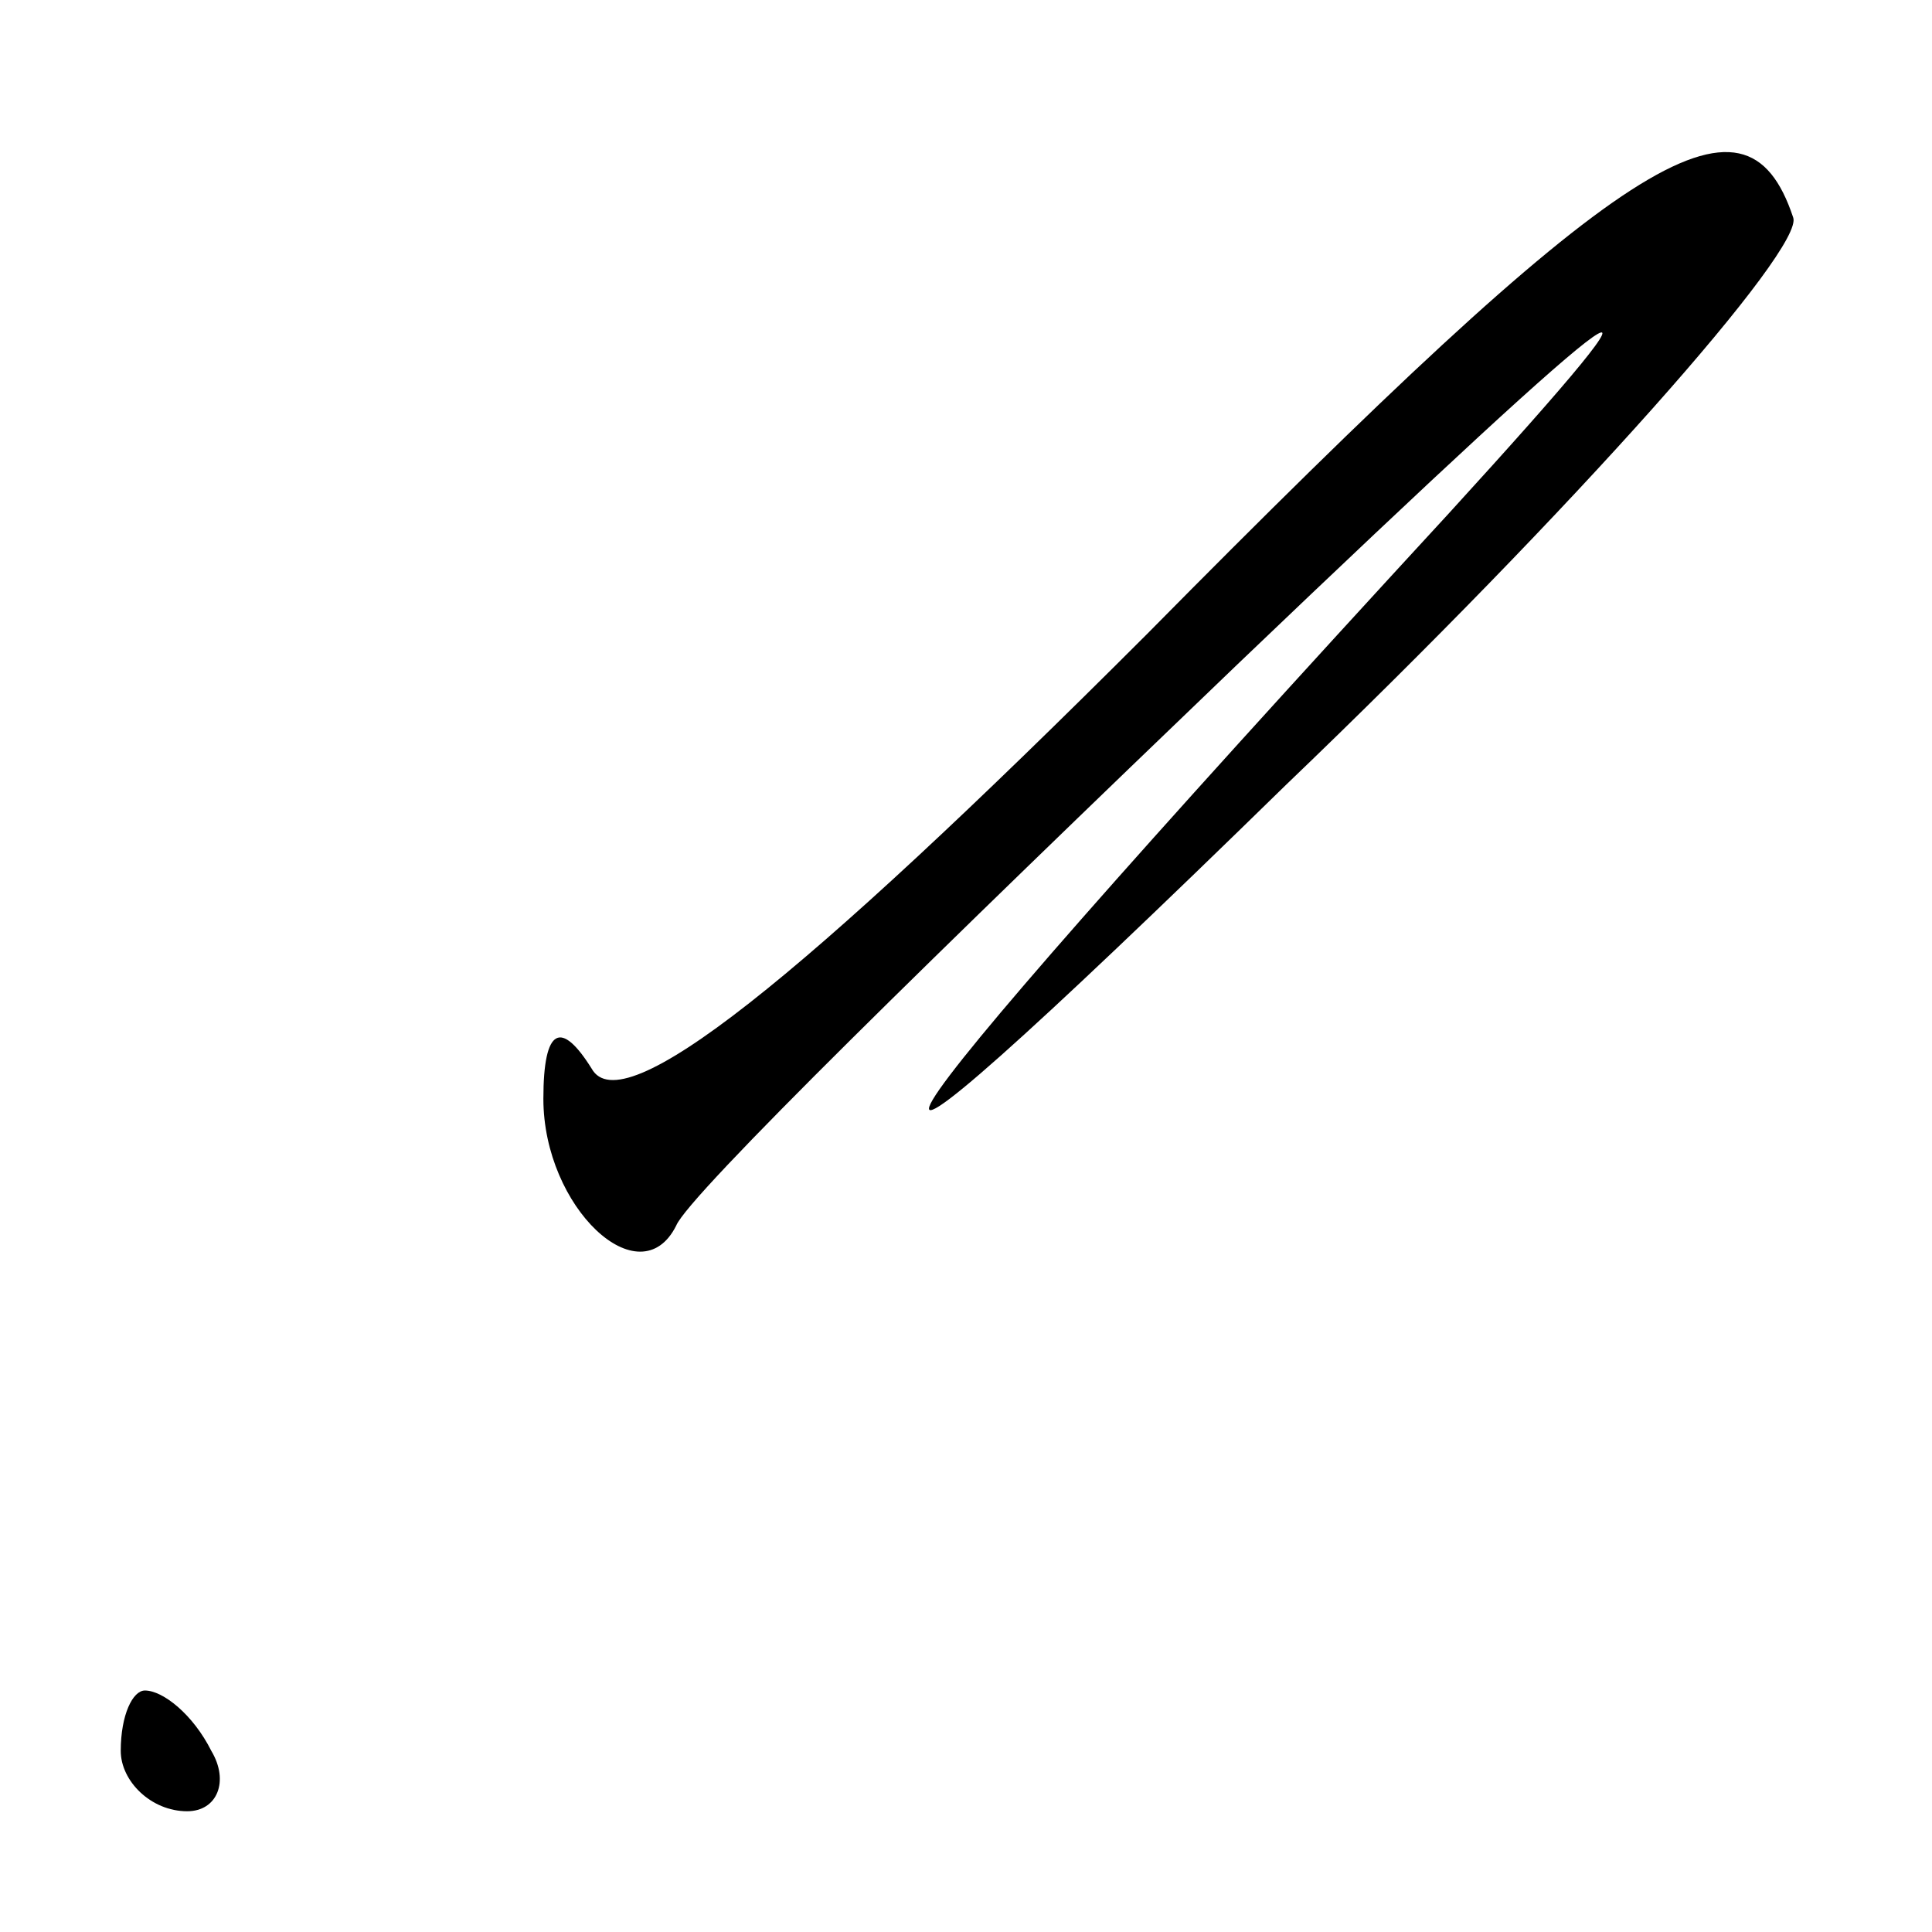 <?xml version="1.0" standalone="no"?>
<!DOCTYPE svg PUBLIC "-//W3C//DTD SVG 20010904//EN"
 "http://www.w3.org/TR/2001/REC-SVG-20010904/DTD/svg10.dtd">
<svg version="1.0" xmlns="http://www.w3.org/2000/svg"
 width="32pt" height="32pt" viewBox="0 0 32 32"
 preserveAspectRatio="xMidYMid meet">
<g transform="translate(0,32) scale(0.1,-0.1)"
fill="#000000" stroke="none">
<path fill="#000000" stroke="none" d="M190 215 c-58 -58 -87 -81 -92 -72 -5
8 -8 7 -8 -5 0 -18 16 -33 22 -21 2 5 44 46 93 93 68 65 77 71 35 25 -105
-114 -114 -130 -27 -45 48 46 86 89 84 94 -8 24 -28 11 -107 -69z"/>
<path fill="#000000" stroke="none" d="M20 30 c0 -5 5 -10 11 -10 5 0 7 5 4
10 -3 6 -8 10 -11 10 -2 0 -4 -4 -4 -10z"/>
</g>
</svg>
